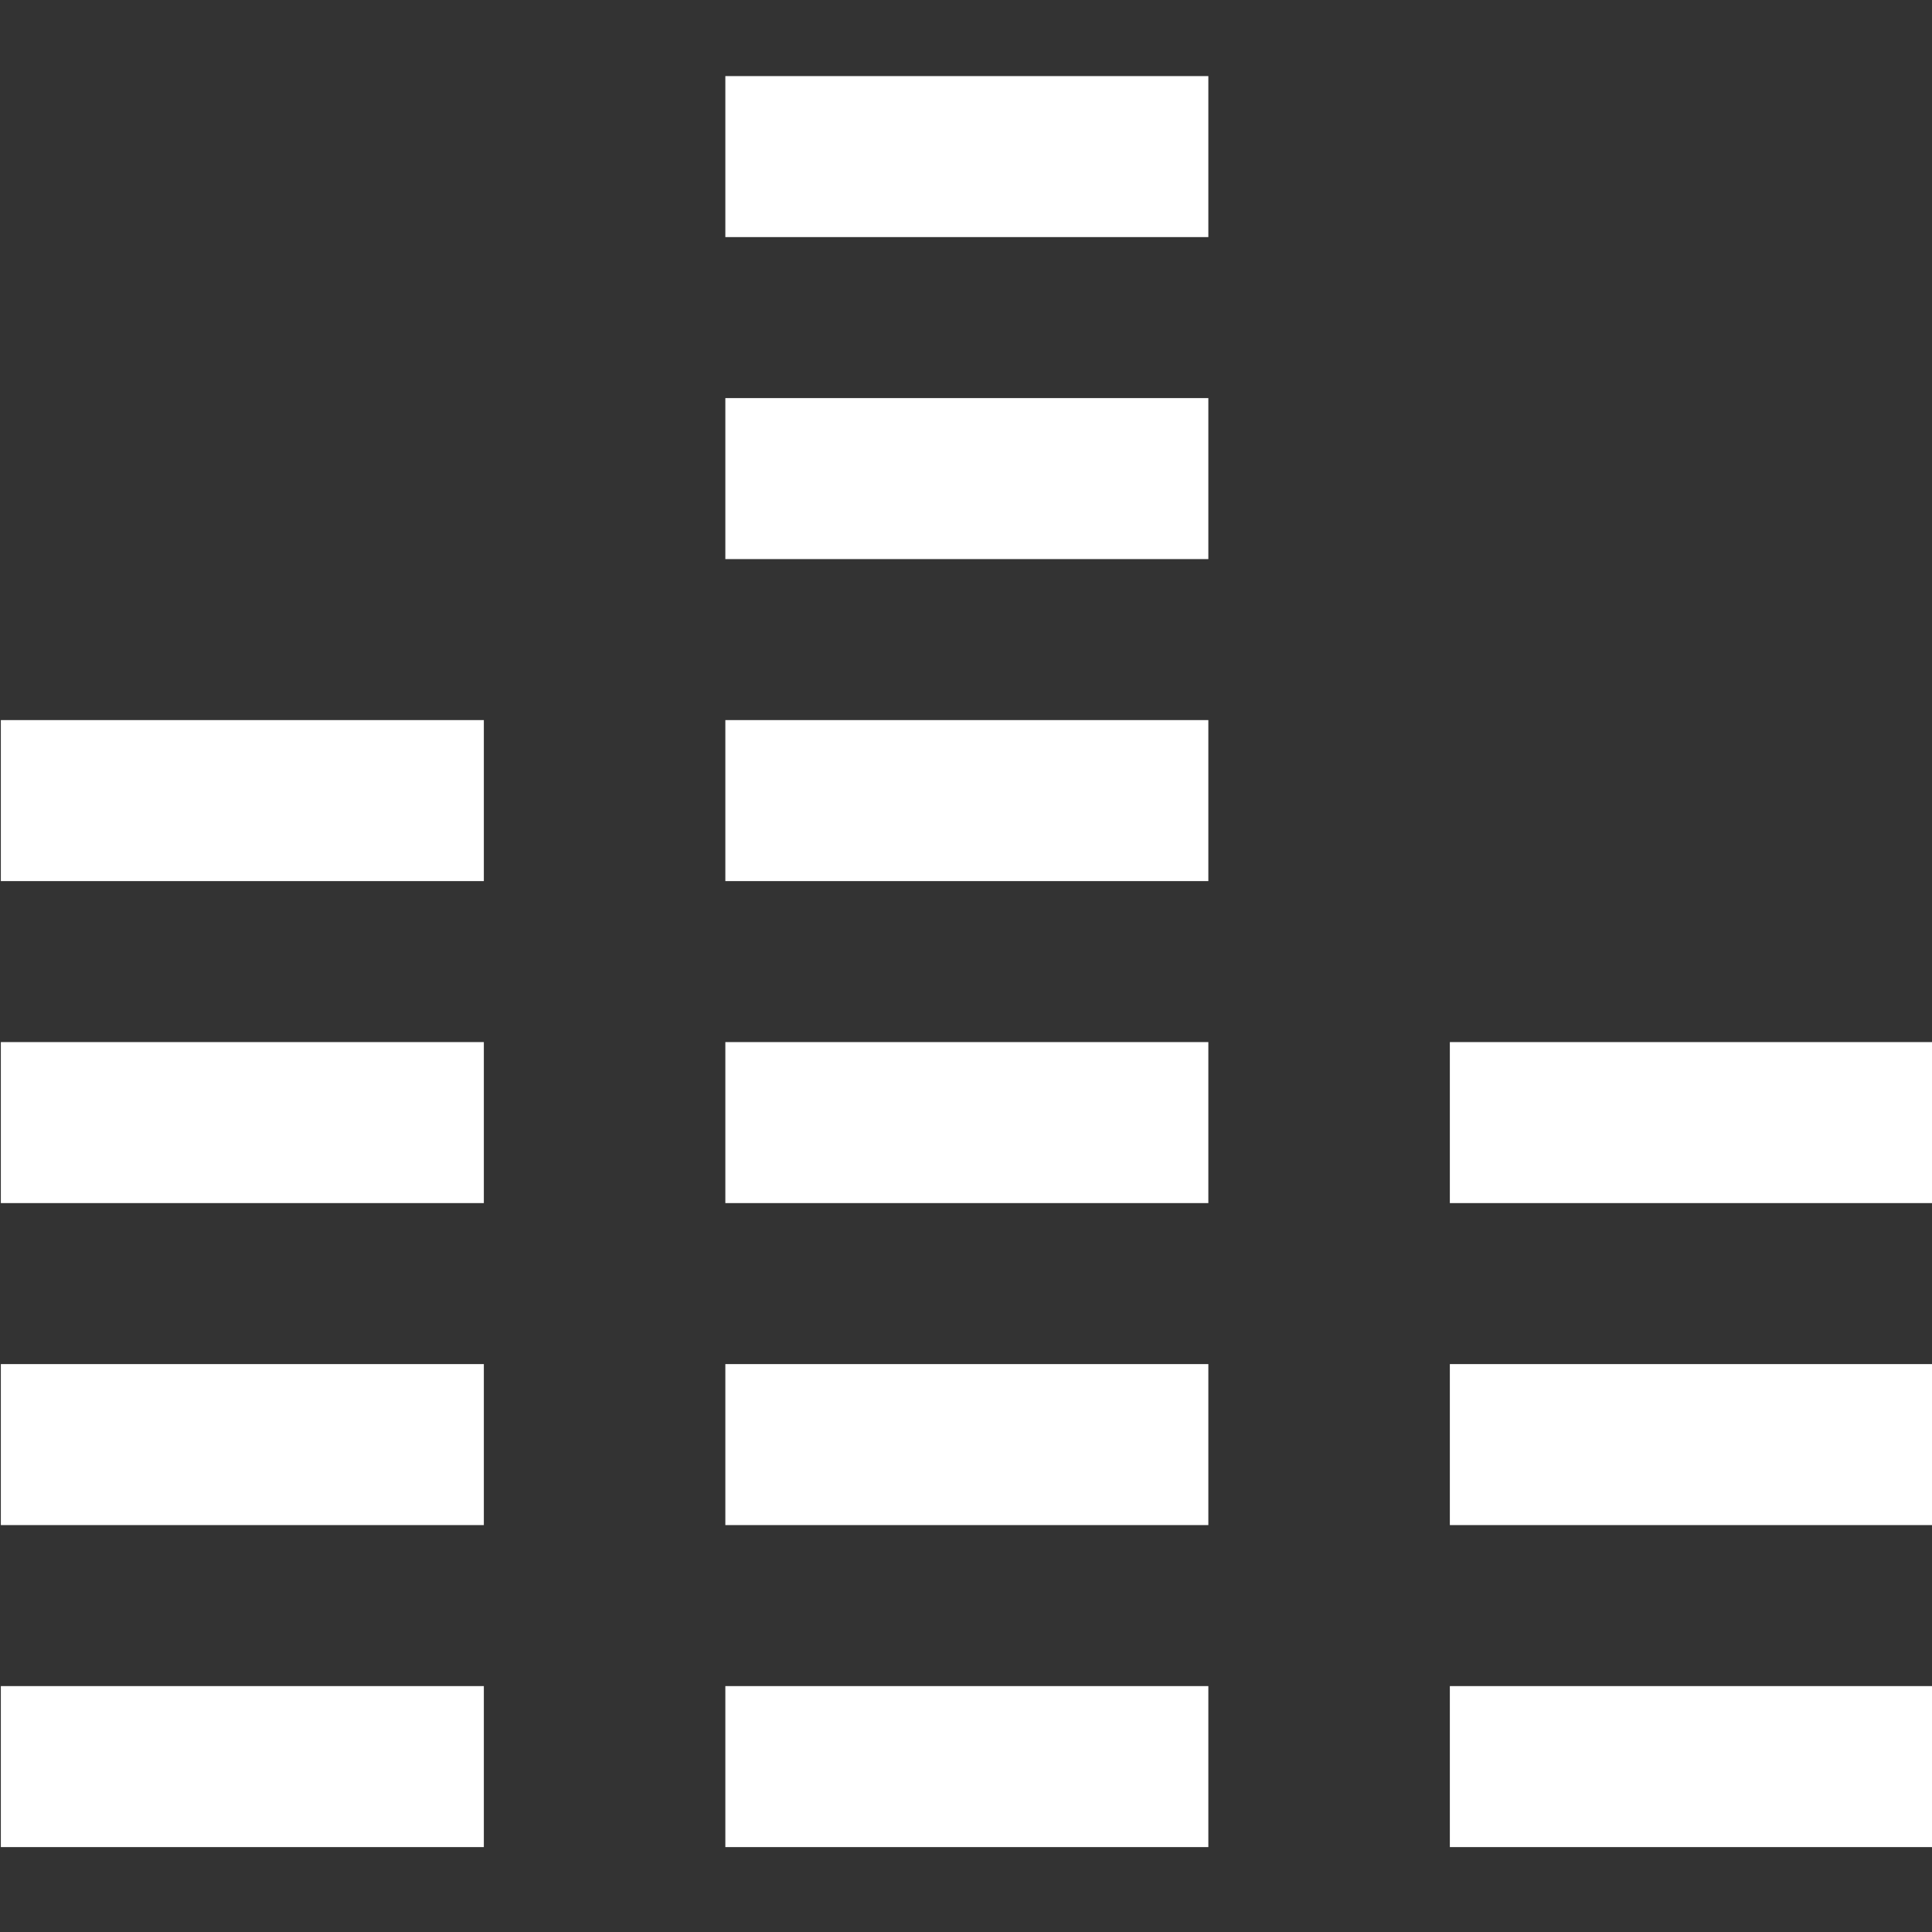 <?xml version="1.0" encoding="UTF-8" standalone="no"?>
<svg
   width="48"
   height="48"
   >
  <rect width="100%" height="100%" fill="#333333" stroke="none"/>
  <path
     d="M 12.021,45.891 H 0.021 v -4 H 12.021 Z m 18,-4 h -12 v 4 h 12 z m 18,0 h -12 v 4 h 12 z m -36,-8 H 0.021 v 4 H 12.021 Z m 18,0 h -12 v 4 h 12 z m 18,0 h -12 v 4 h 12 z m 0,-8 h -12 v 4 h 12 z m -36,0 H 0.021 v 4 H 12.021 Z m 18,0 h -12 v 4 h 12 z m -18,-8 H 0.021 v 4 H 12.021 Z m 18,0 h -12 v 4 h 12 z m 0,-8 h -12 v 4 h 12 z m 0,-8 h -12 v 4 h 12 z"
     style="fill:#ffffff" />
</svg>
